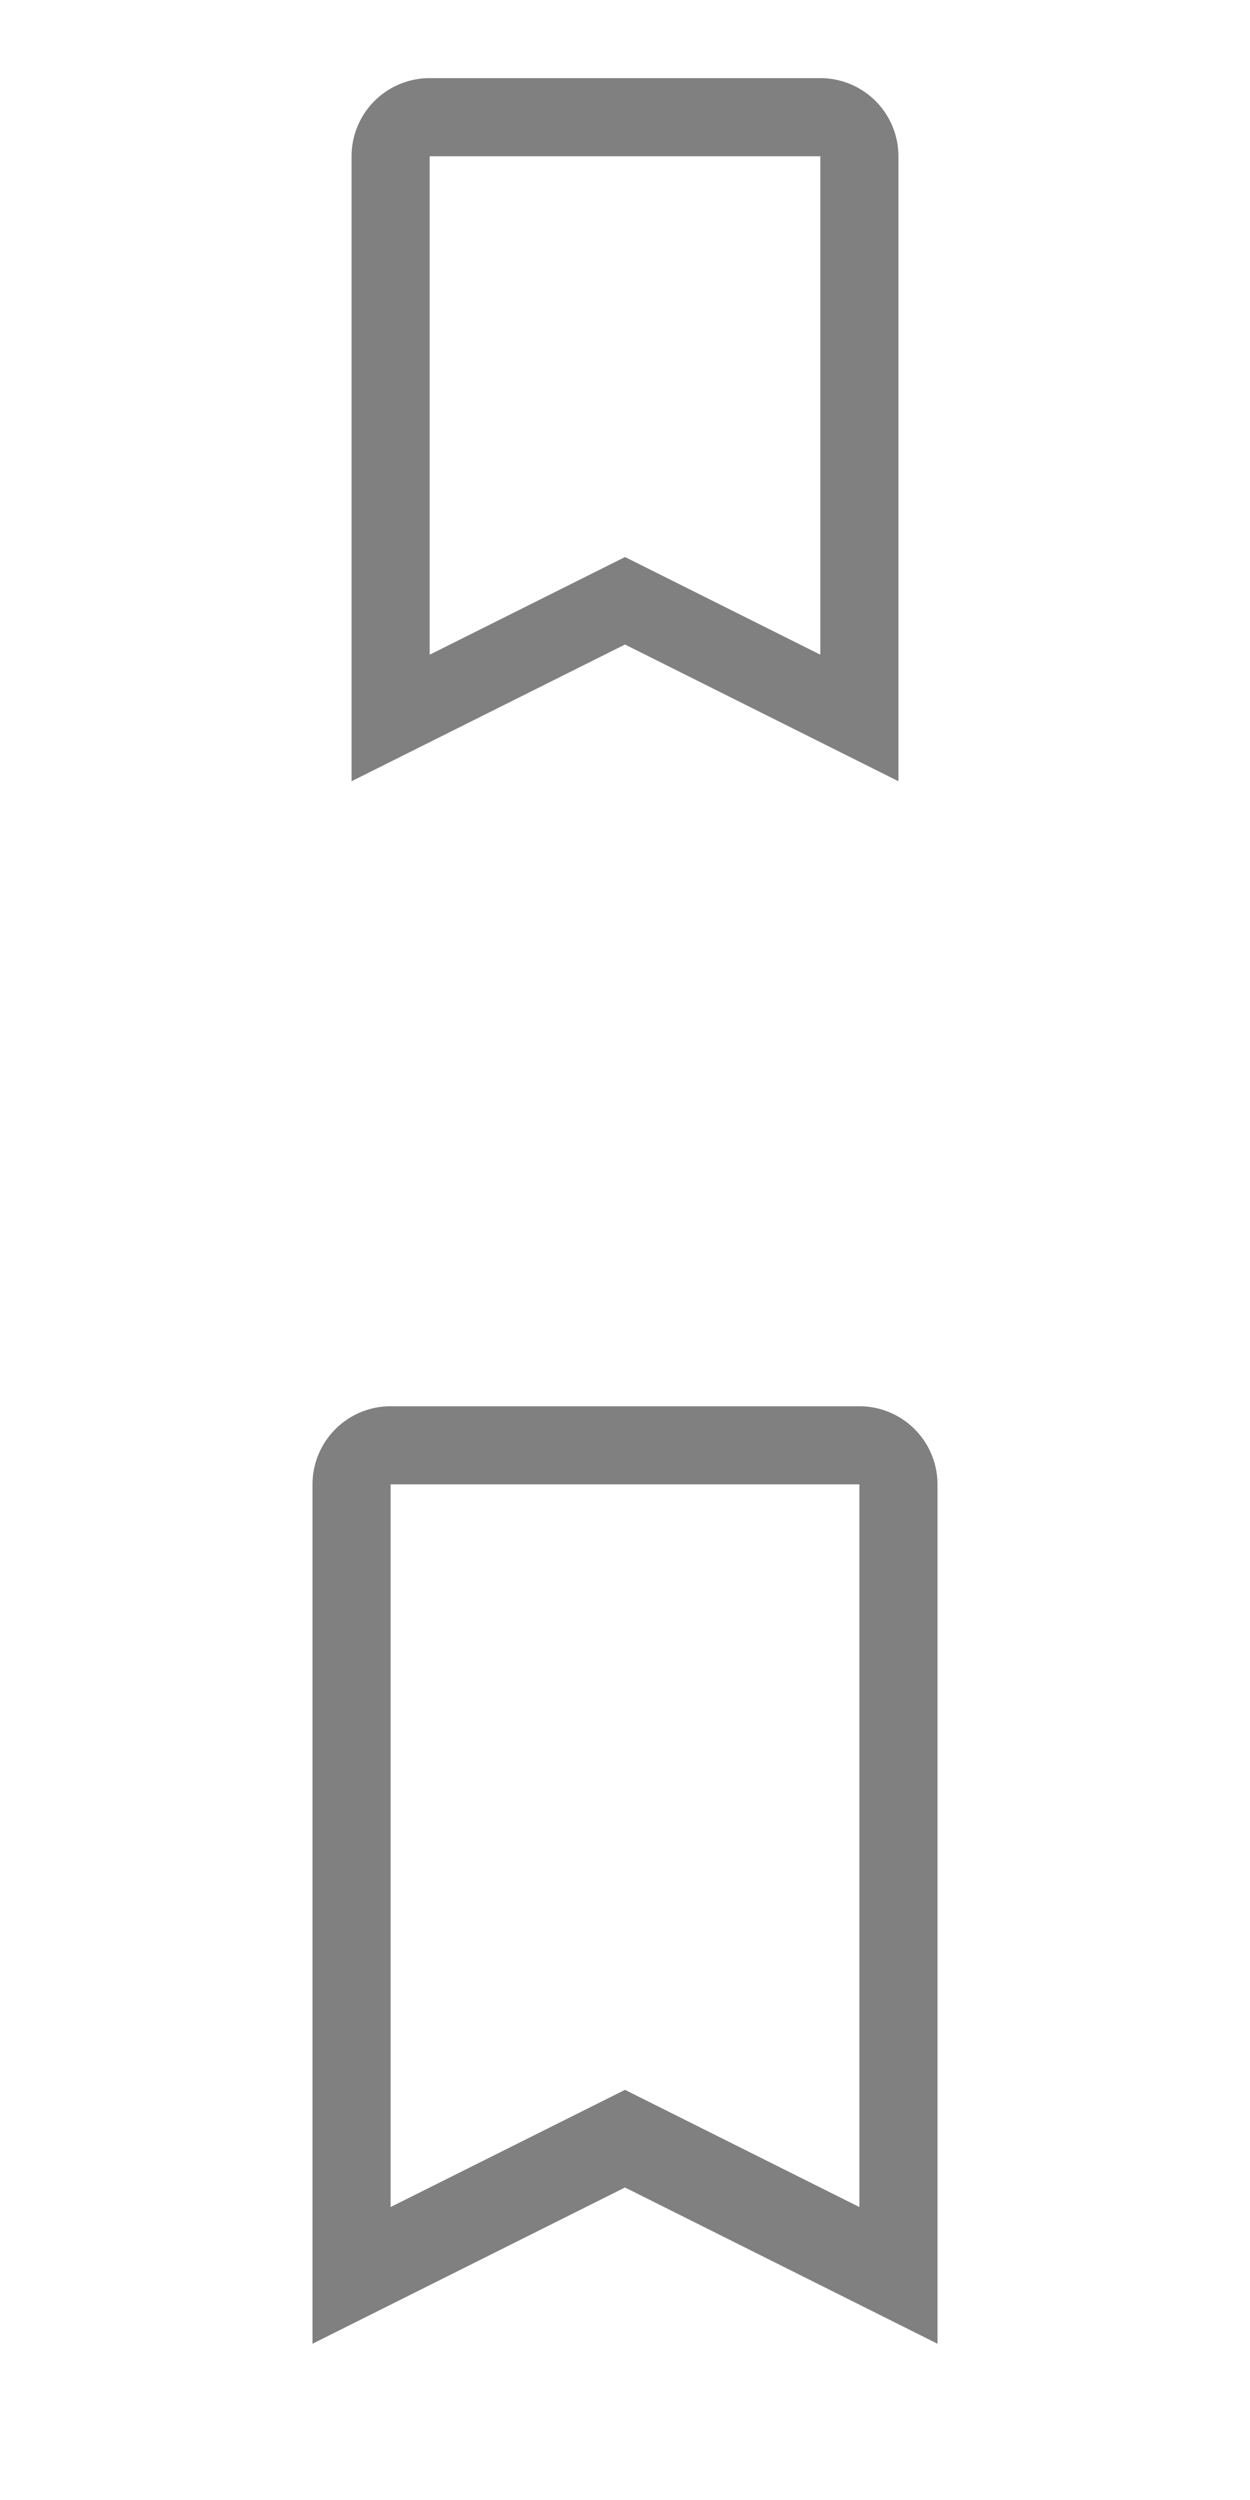 <?xml version="1.0" encoding="UTF-8"?>
<svg xmlns="http://www.w3.org/2000/svg" viewBox="0 0 32 64">
  <defs>
    <style type="text/css" id="current-color-scheme">
      .ColorScheme-Text { color: #808080 }
    </style>
  </defs>
  <g id="22-22-bookmarks" transform="translate(5)">
    <rect style="fill:none" width="22" height="22"/>
    <path class="ColorScheme-Text" style="fill:currentColor" d="m 6,2 a 2,2 0 0 0 -2,2 v 16 l 7,-3.5 7,3.5 v -16 a 2,2 0 0 0 -2,-2 z m 0,2 h 10 v 12.76 l -5,-2.5 -5,2.5 v -12.75 z"/>
  </g>
  <g id="bookmarks" transform="translate(0,32)">
    <rect style="fill:none" x="0" y="0" width="32" height="32"/>
    <path class="ColorScheme-Text" style="fill:currentColor" d="m 10,4 a 2,2 0 0 0 -2,2 v 22 l 8,-4 8,4 v -22 a 2,2 0 0 0 -2,-2 z m 1,2 h 11 v 18.5 l -6,-3 -6,3 v -18.5 z"/>
  </g>
</svg>
